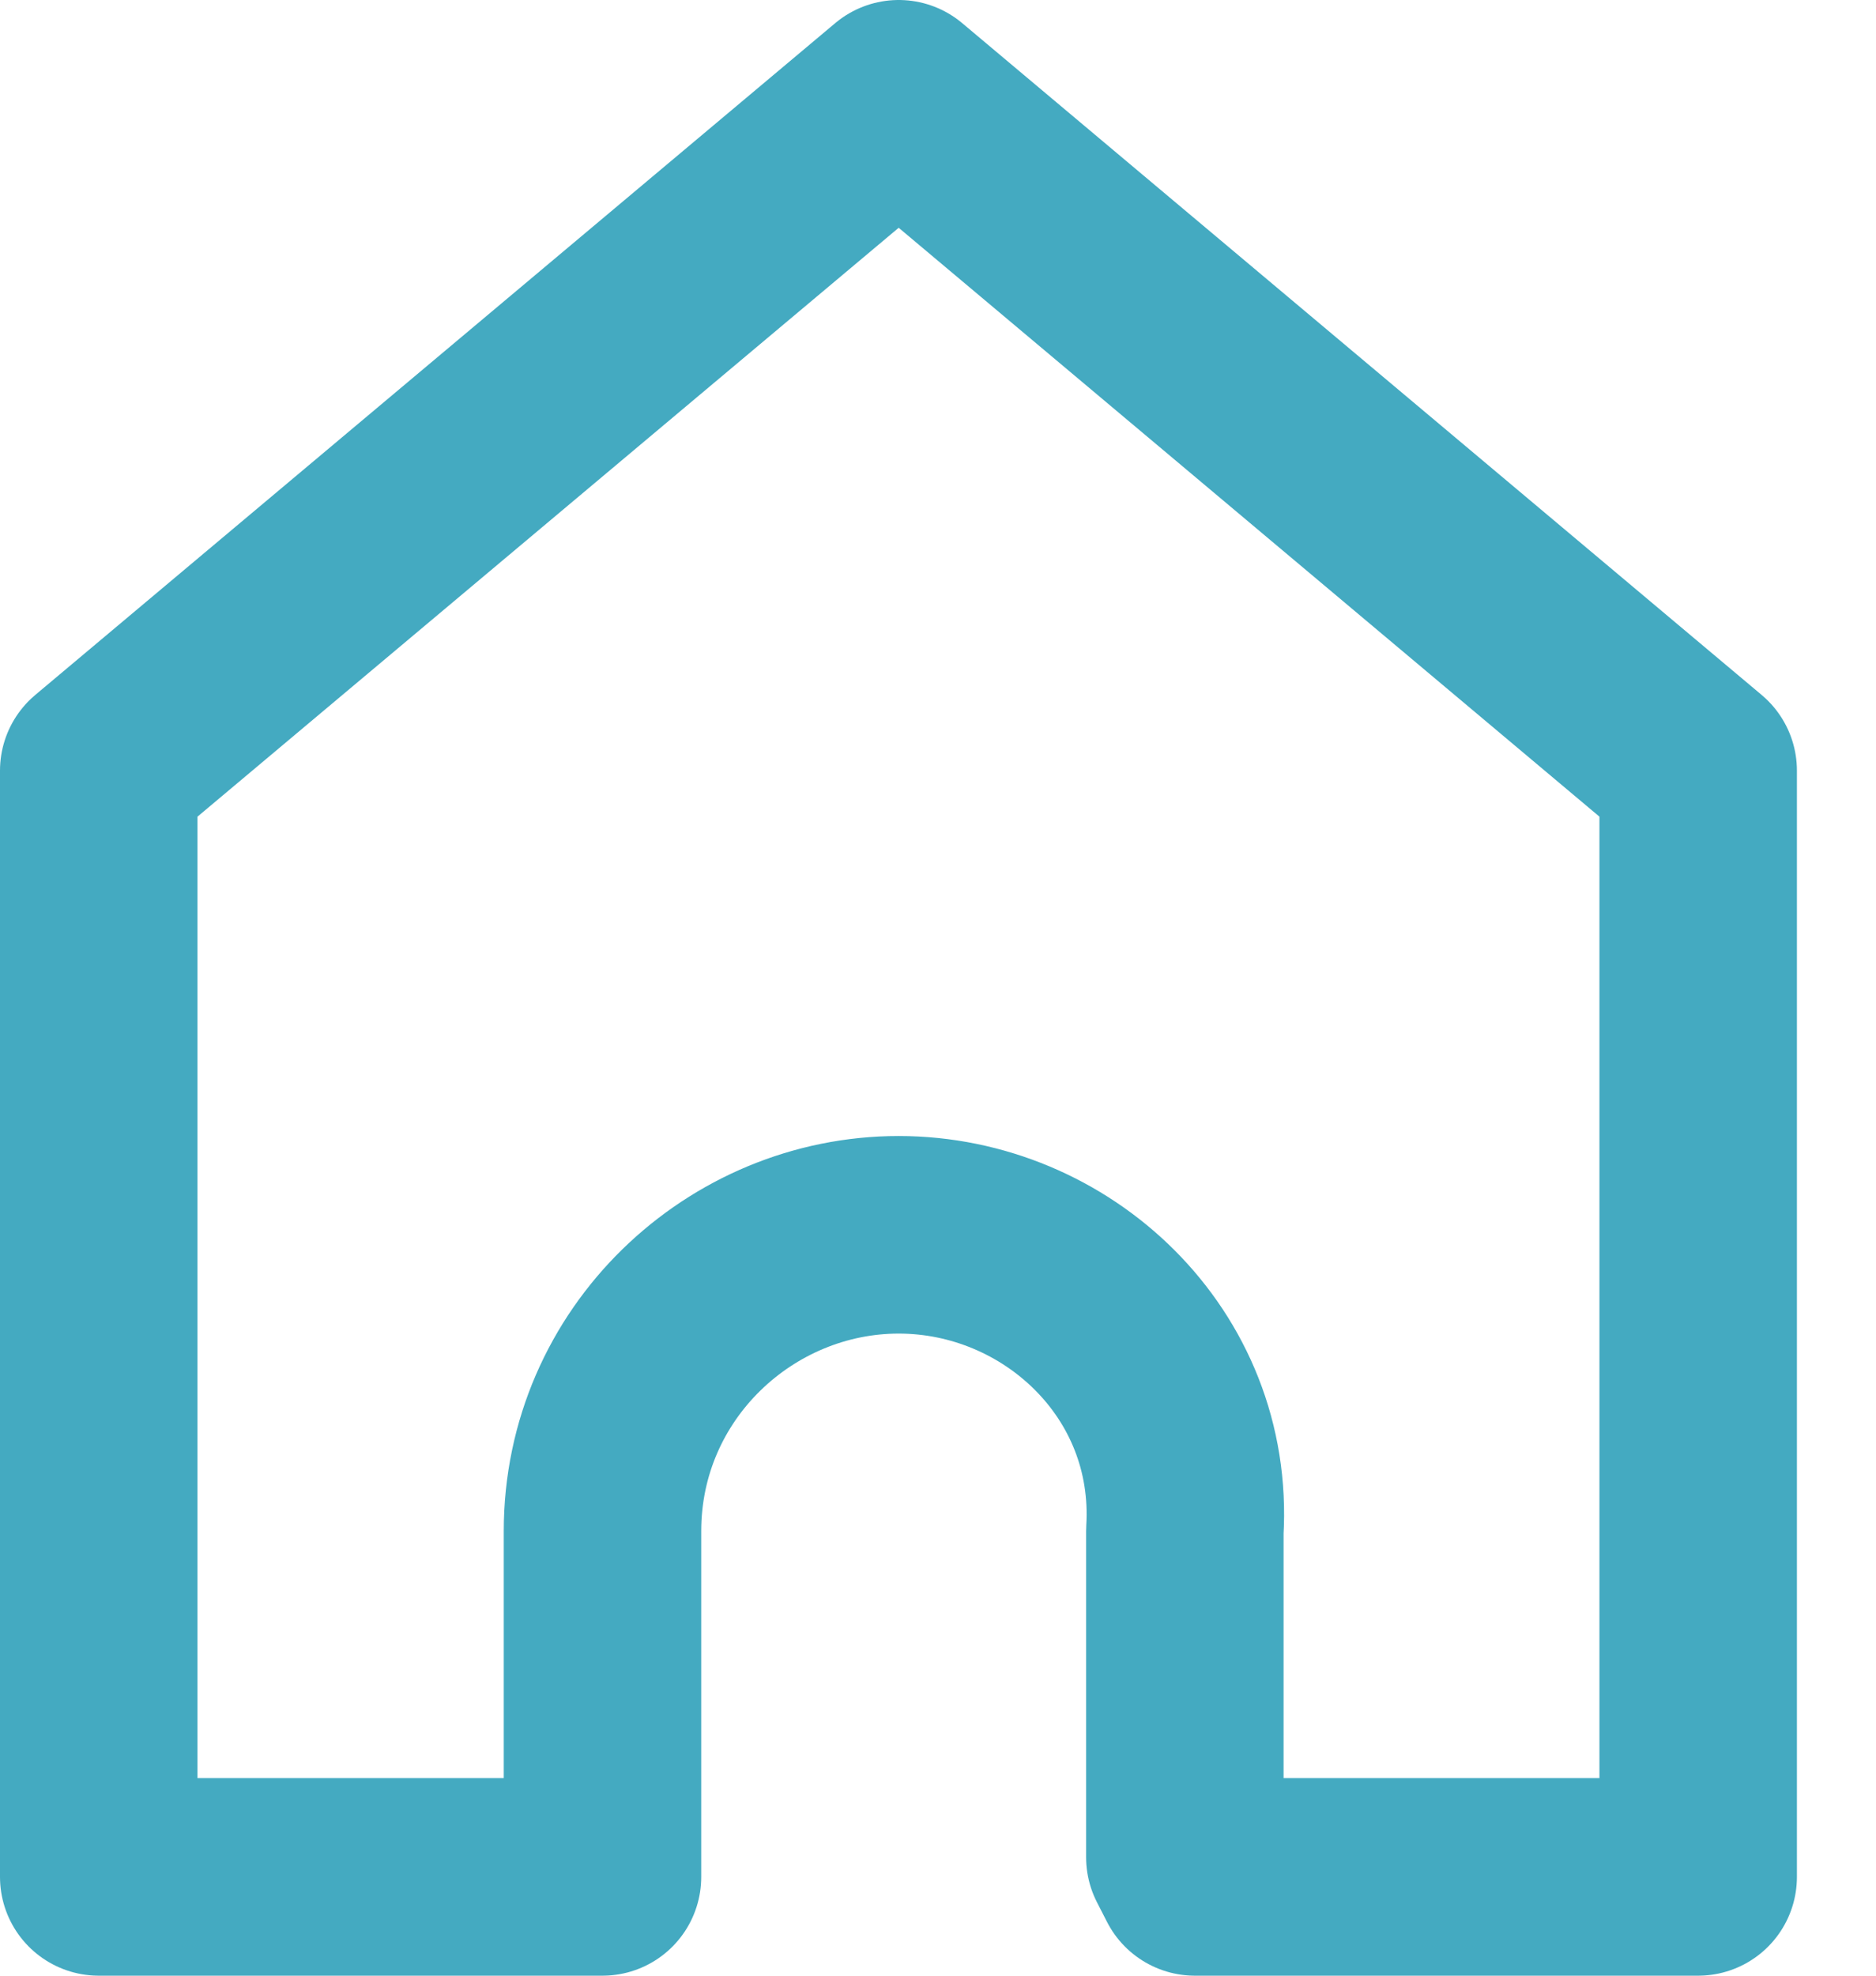 <?xml version="1.0" encoding="UTF-8"?>
<svg xmlns="http://www.w3.org/2000/svg" xmlns:xlink="http://www.w3.org/1999/xlink" width="19pt" height="20pt" viewBox="0 0 19 20" version="1.1">
<g id="surface1">
<path style="fill:none;stroke-width:2;stroke-linecap:round;stroke-linejoin:round;stroke:rgb(26.669%,66.669%,75.69%);stroke-opacity:1;stroke-miterlimit:10;" d="M 9.102 12.5 C 7.5 12.5 6.102 13.801 6.102 15.5 L 6.102 19 L 1 19 L 1 7.801 L 9.102 1 C 9.102 1 17.199 7.801 17.199 7.801 L 17.199 19 L 12.102 19 L 12 18.801 L 12 15.5 C 12.102 13.801 10.699 12.5 9.102 12.5 "/>
</g>
</svg>
